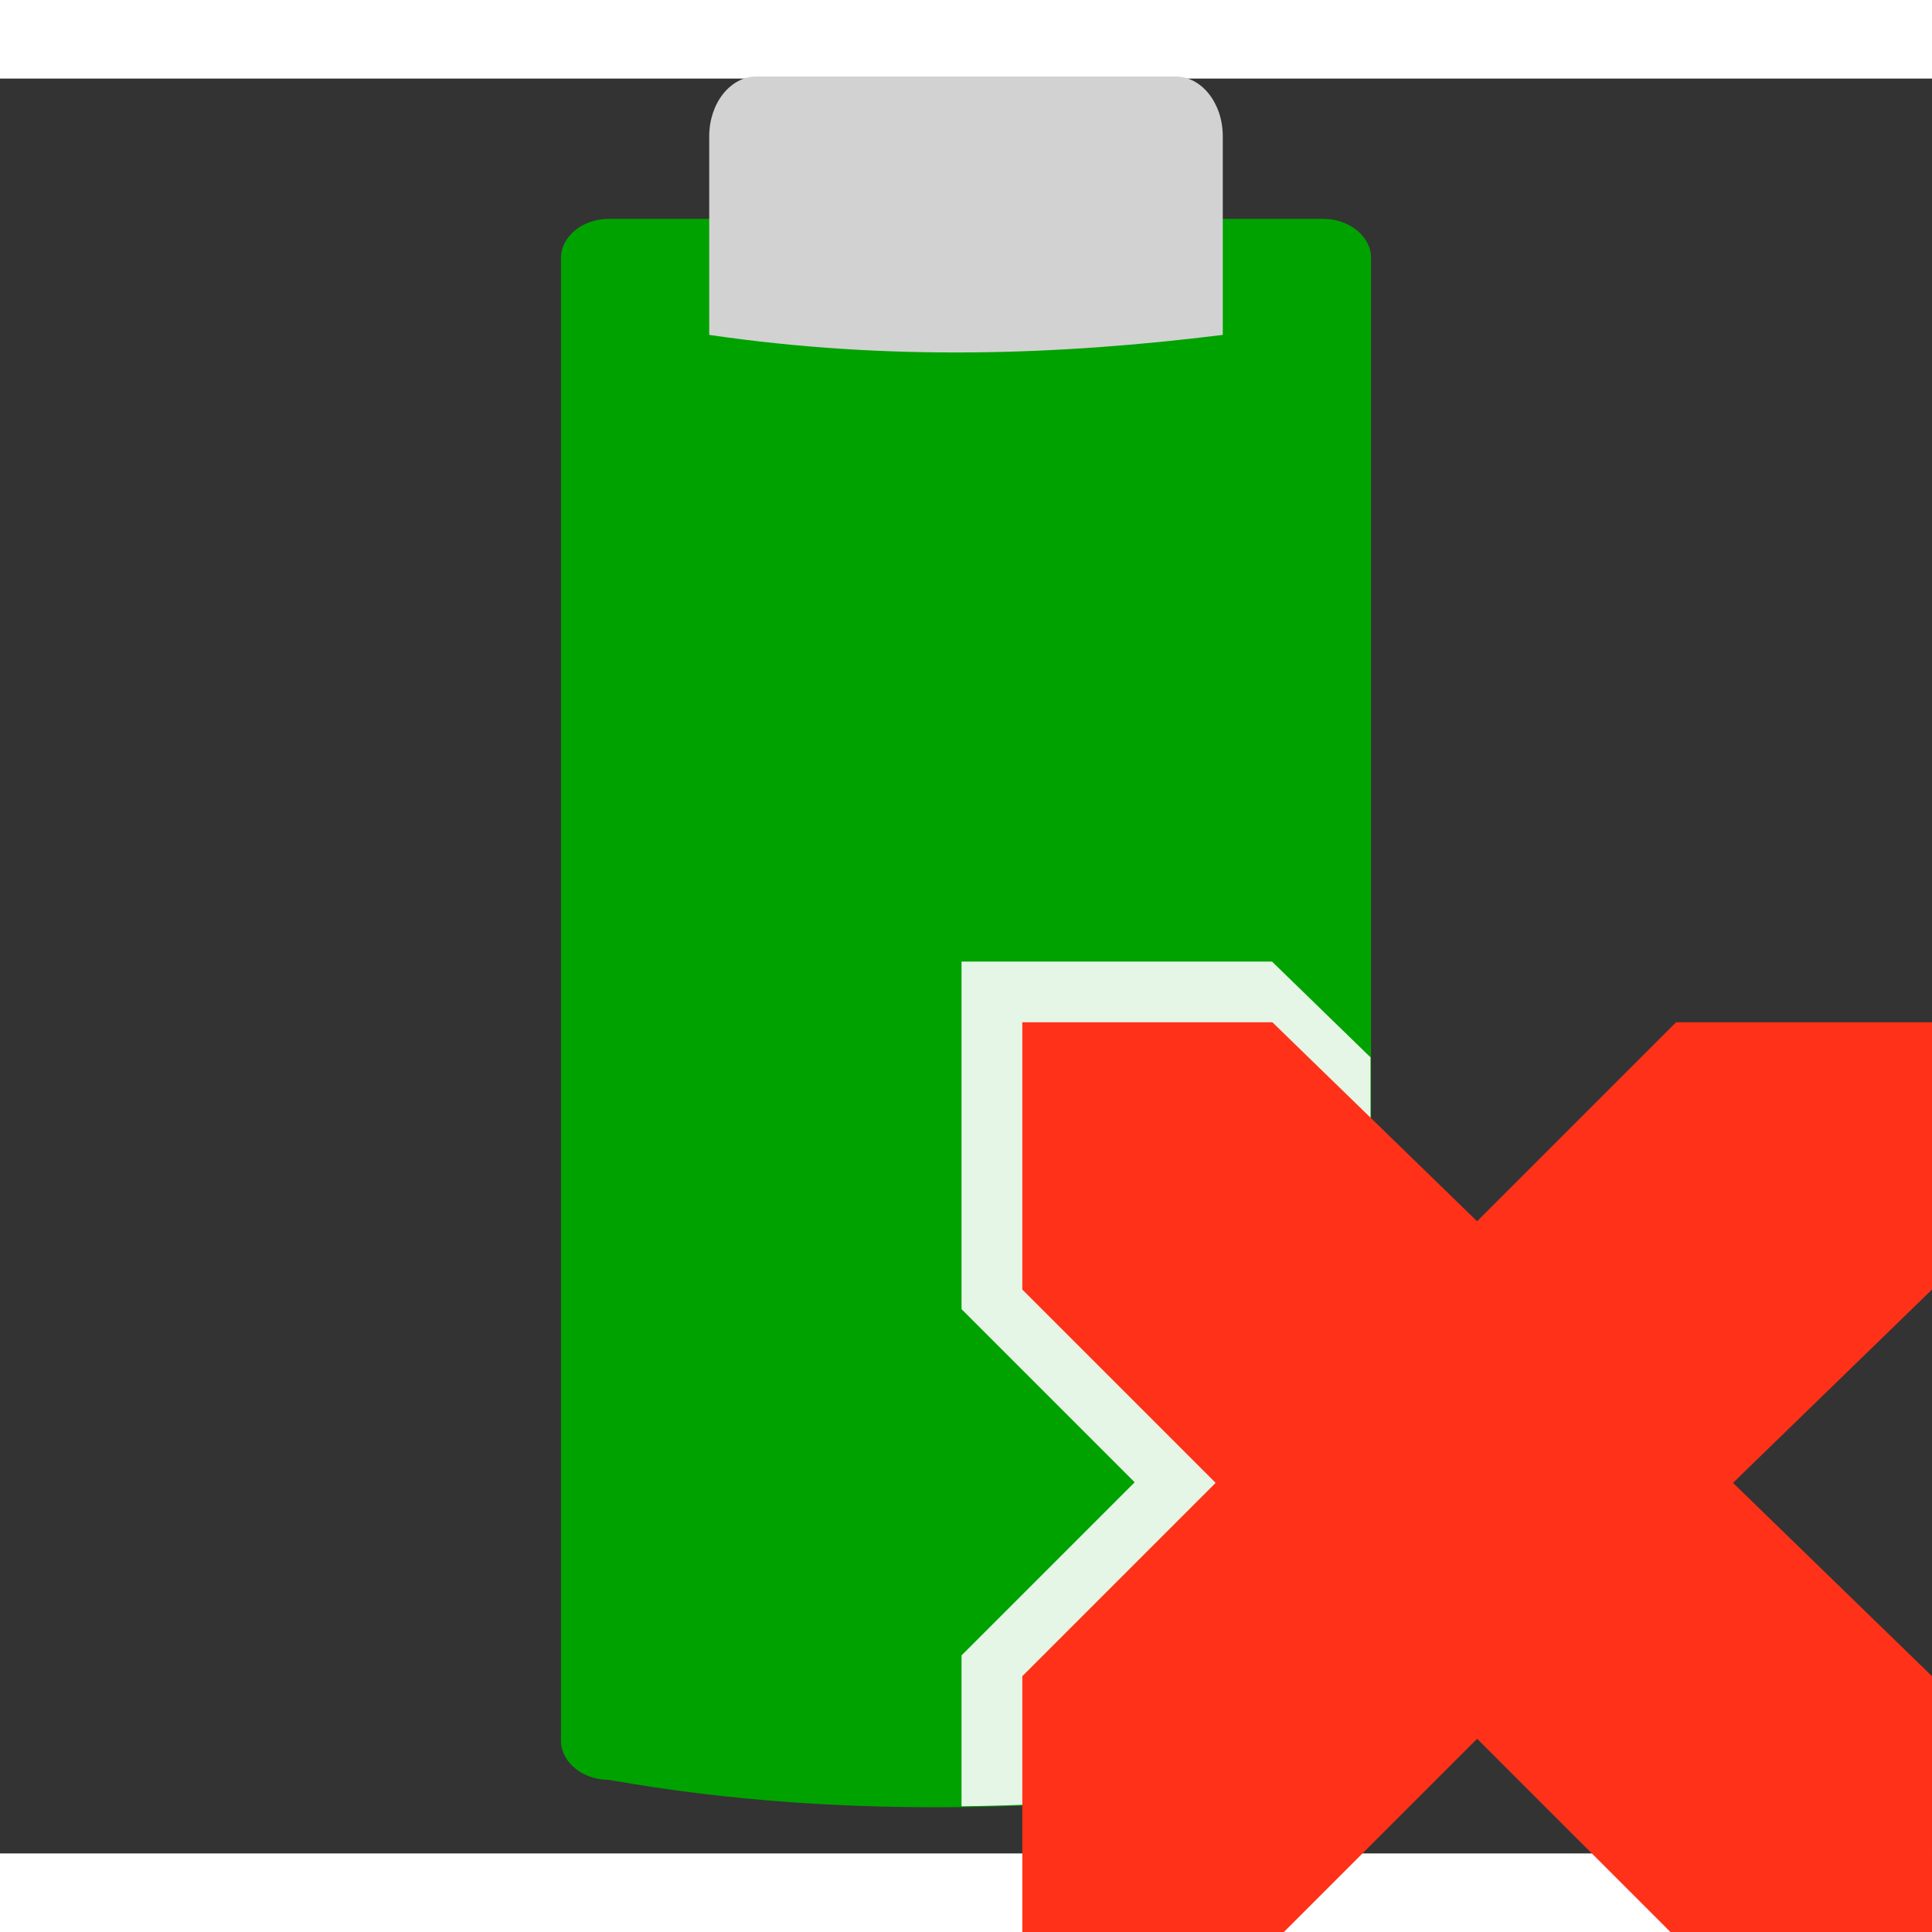 <svg width="48" version="1.0" xmlns="http://www.w3.org/2000/svg" viewBox="0 0 47.25 43.407" height="48" style="overflow:visible;enable-background:new 0 0 126 115.753">
<rect x="0" y="0" width="47.25" height="43.407" fill="#333333" stroke="none"/>
<defs id="defs15">
<clipPath id="clipPath6279-3">
<rect width="3.825" x="26.85" y="220.75" height="6.375" style="fill:#bebebe;stroke:none;color:#bebebe;stroke-width:2" id="rect6281-9"/>
</clipPath>
<clipPath id="clipPath6265-334">
<rect width="2.898" x="26.966" y="221.33" height="5.216" style="fill:#bebebe;stroke:none;color:#bebebe;stroke-width:2" id="rect6267-61"/>
</clipPath>
<clipPath id="clipPath6259-5">
<rect width="1.876" x="26.999" y="221.502" height="4.873" style="fill:#bebebe;stroke:none;color:#bebebe;stroke-width:2" id="rect6261-61"/>
</clipPath>
</defs>
<g style="stroke:none;color:#bebebe">
<path style="fill:#00a200" id="path4179" d="m 14.889,3.431 c -0.644,0 -1.169,0.434 -1.169,0.954 v 36.268 c 0,0.519 0.525,0.954 1.169,0.954 5.948,1.057 11.744,0.715 17.473,0 0.644,0 1.169,-0.434 1.169,-0.954 v -36.268 c 4e-06,-0.519 -0.525,-0.954 -1.169,-0.954 h -1.323 -14.827 z "/>
<path style="fill:#d2d2d2" id="path3485" d="m 18.503,-.051 10.244,0 c 0.642,-6.85e-06 1.158,0.653 1.158,1.463 v 4.857 c -4.023,0.499 -8.162,0.642 -12.56,9e-07 v -4.857 c 2e-06,-0.811 0.517,-1.463 1.158,-1.463 z "/>
<g style="fill:#fff" id="g9">
<rect width="0.467" x="109.51" y="152.067" height="0" style="opacity:.578" id="rect1327"/>
<rect width="0.467" x="93.106" y="140.782" height="0" style="opacity:.578" id="rect2482"/>
</g>
<g style="text-indent:0;stroke-width:2">
<path style="opacity:.9;fill:#fff" id="path4196" d="m 23.898,23.898 0,8.639 4.303,4.303 -4.303,4.303 0,3.75 c 3.018,-0.035 6.006,-0.303 8.977,-0.674 0.654,0 1.188,-0.441 1.188,-0.969 v -16.971 l -2.449,-2.381 z " transform="matrix(0.984,0,0,0.984,0,-1.921)"/>
<path style="fill:#ff3219" id="path3761-2-3-5-4-8-9-8-0-1-7" d="m 25.001,23.08 6.118,0 5.006,4.867 4.867,-4.867 6.258,0 0,6.536 -4.867,4.728 4.867,4.728 0,6.258 -6.396,0 -4.728,-4.728 -4.728,4.728 -6.396,0 0,-6.258 4.728,-4.728 -4.728,-4.728 0,-6.536 z "/>
</g>
</g>
</svg>
